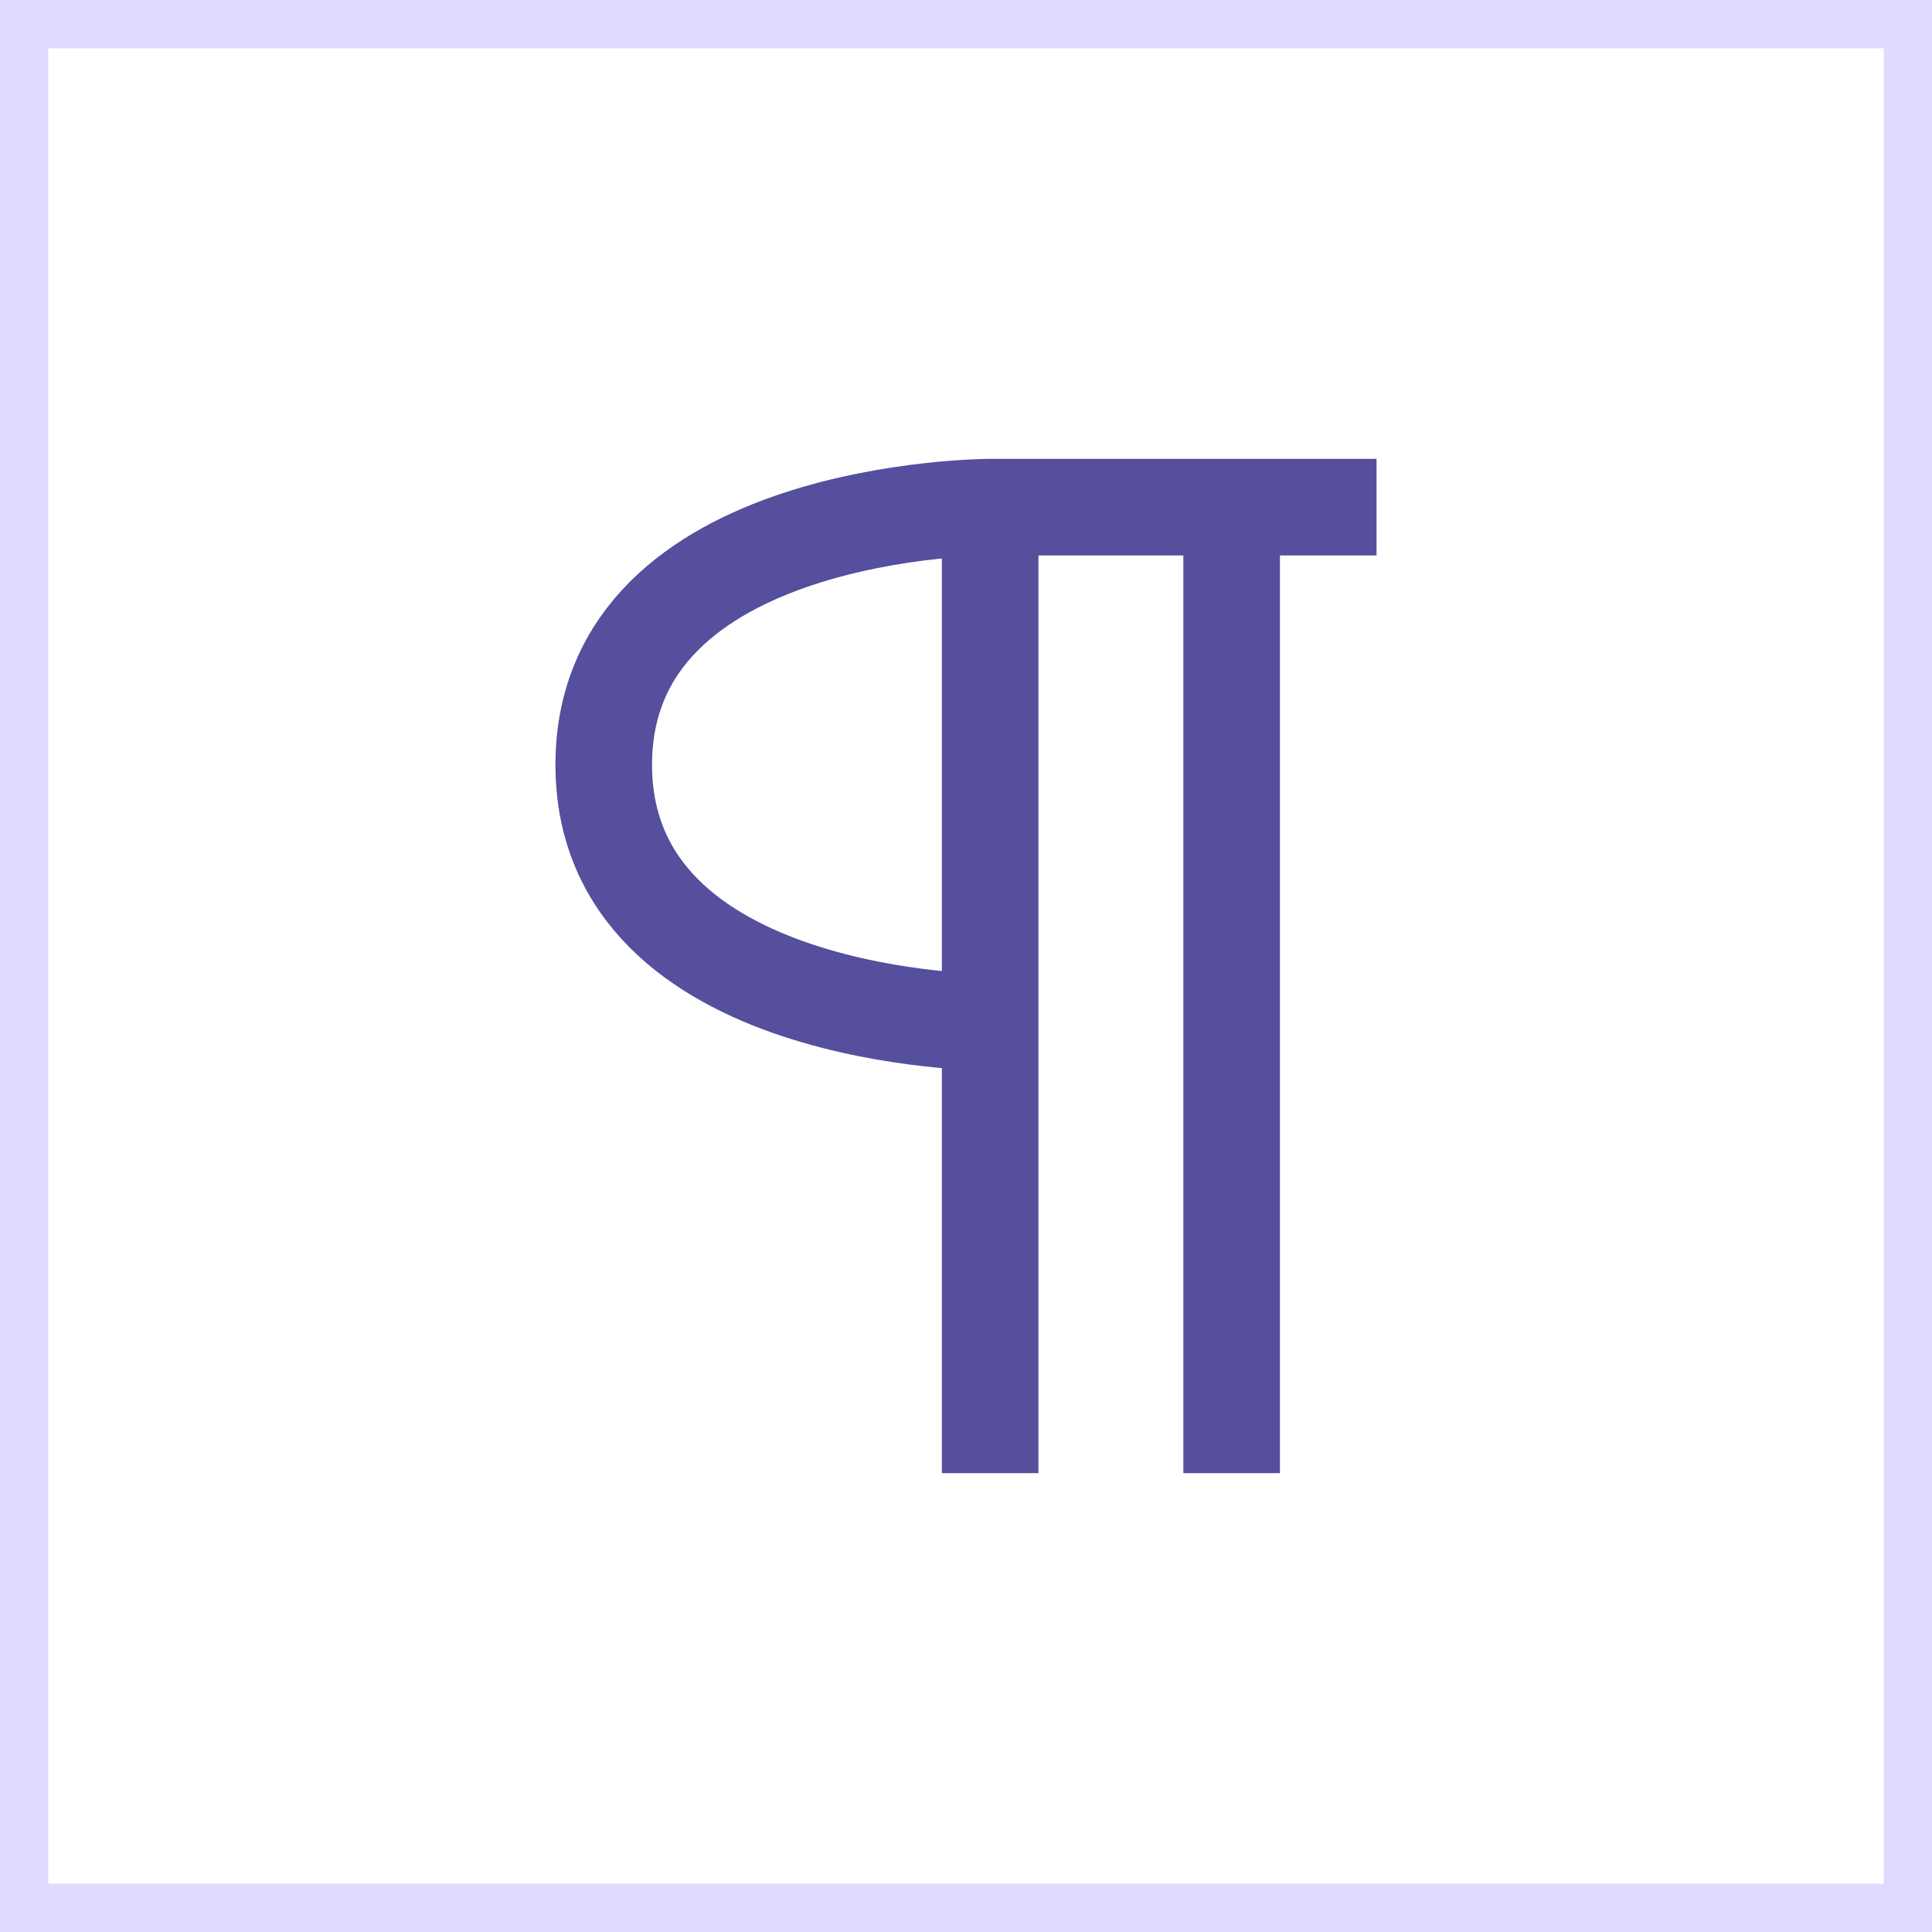 <svg width="40" height="40" viewBox="0 0 40 40" fill="none" xmlns="http://www.w3.org/2000/svg">
<rect x="0" y="0" width="40" height="40" fill="#333333" stroke="none"/>
<path d="M39.5 0.5H0.5V39.5H39.5V0.5Z" fill="white" stroke="#DEDBFF"/>
<path d="M28.5 10.5H20.5M20.5 10.5C20.5 10.5 12.5 10.5 12.5 15.833C12.5 21.167 20.5 21.167 20.5 21.167M20.5 10.5V21.167M20.5 21.167V30.5" stroke="#554F9E" stroke-width="2"/>
<path d="M25.5 10.5V30.5" stroke="#554F9E" stroke-width="2"/>
</svg>
